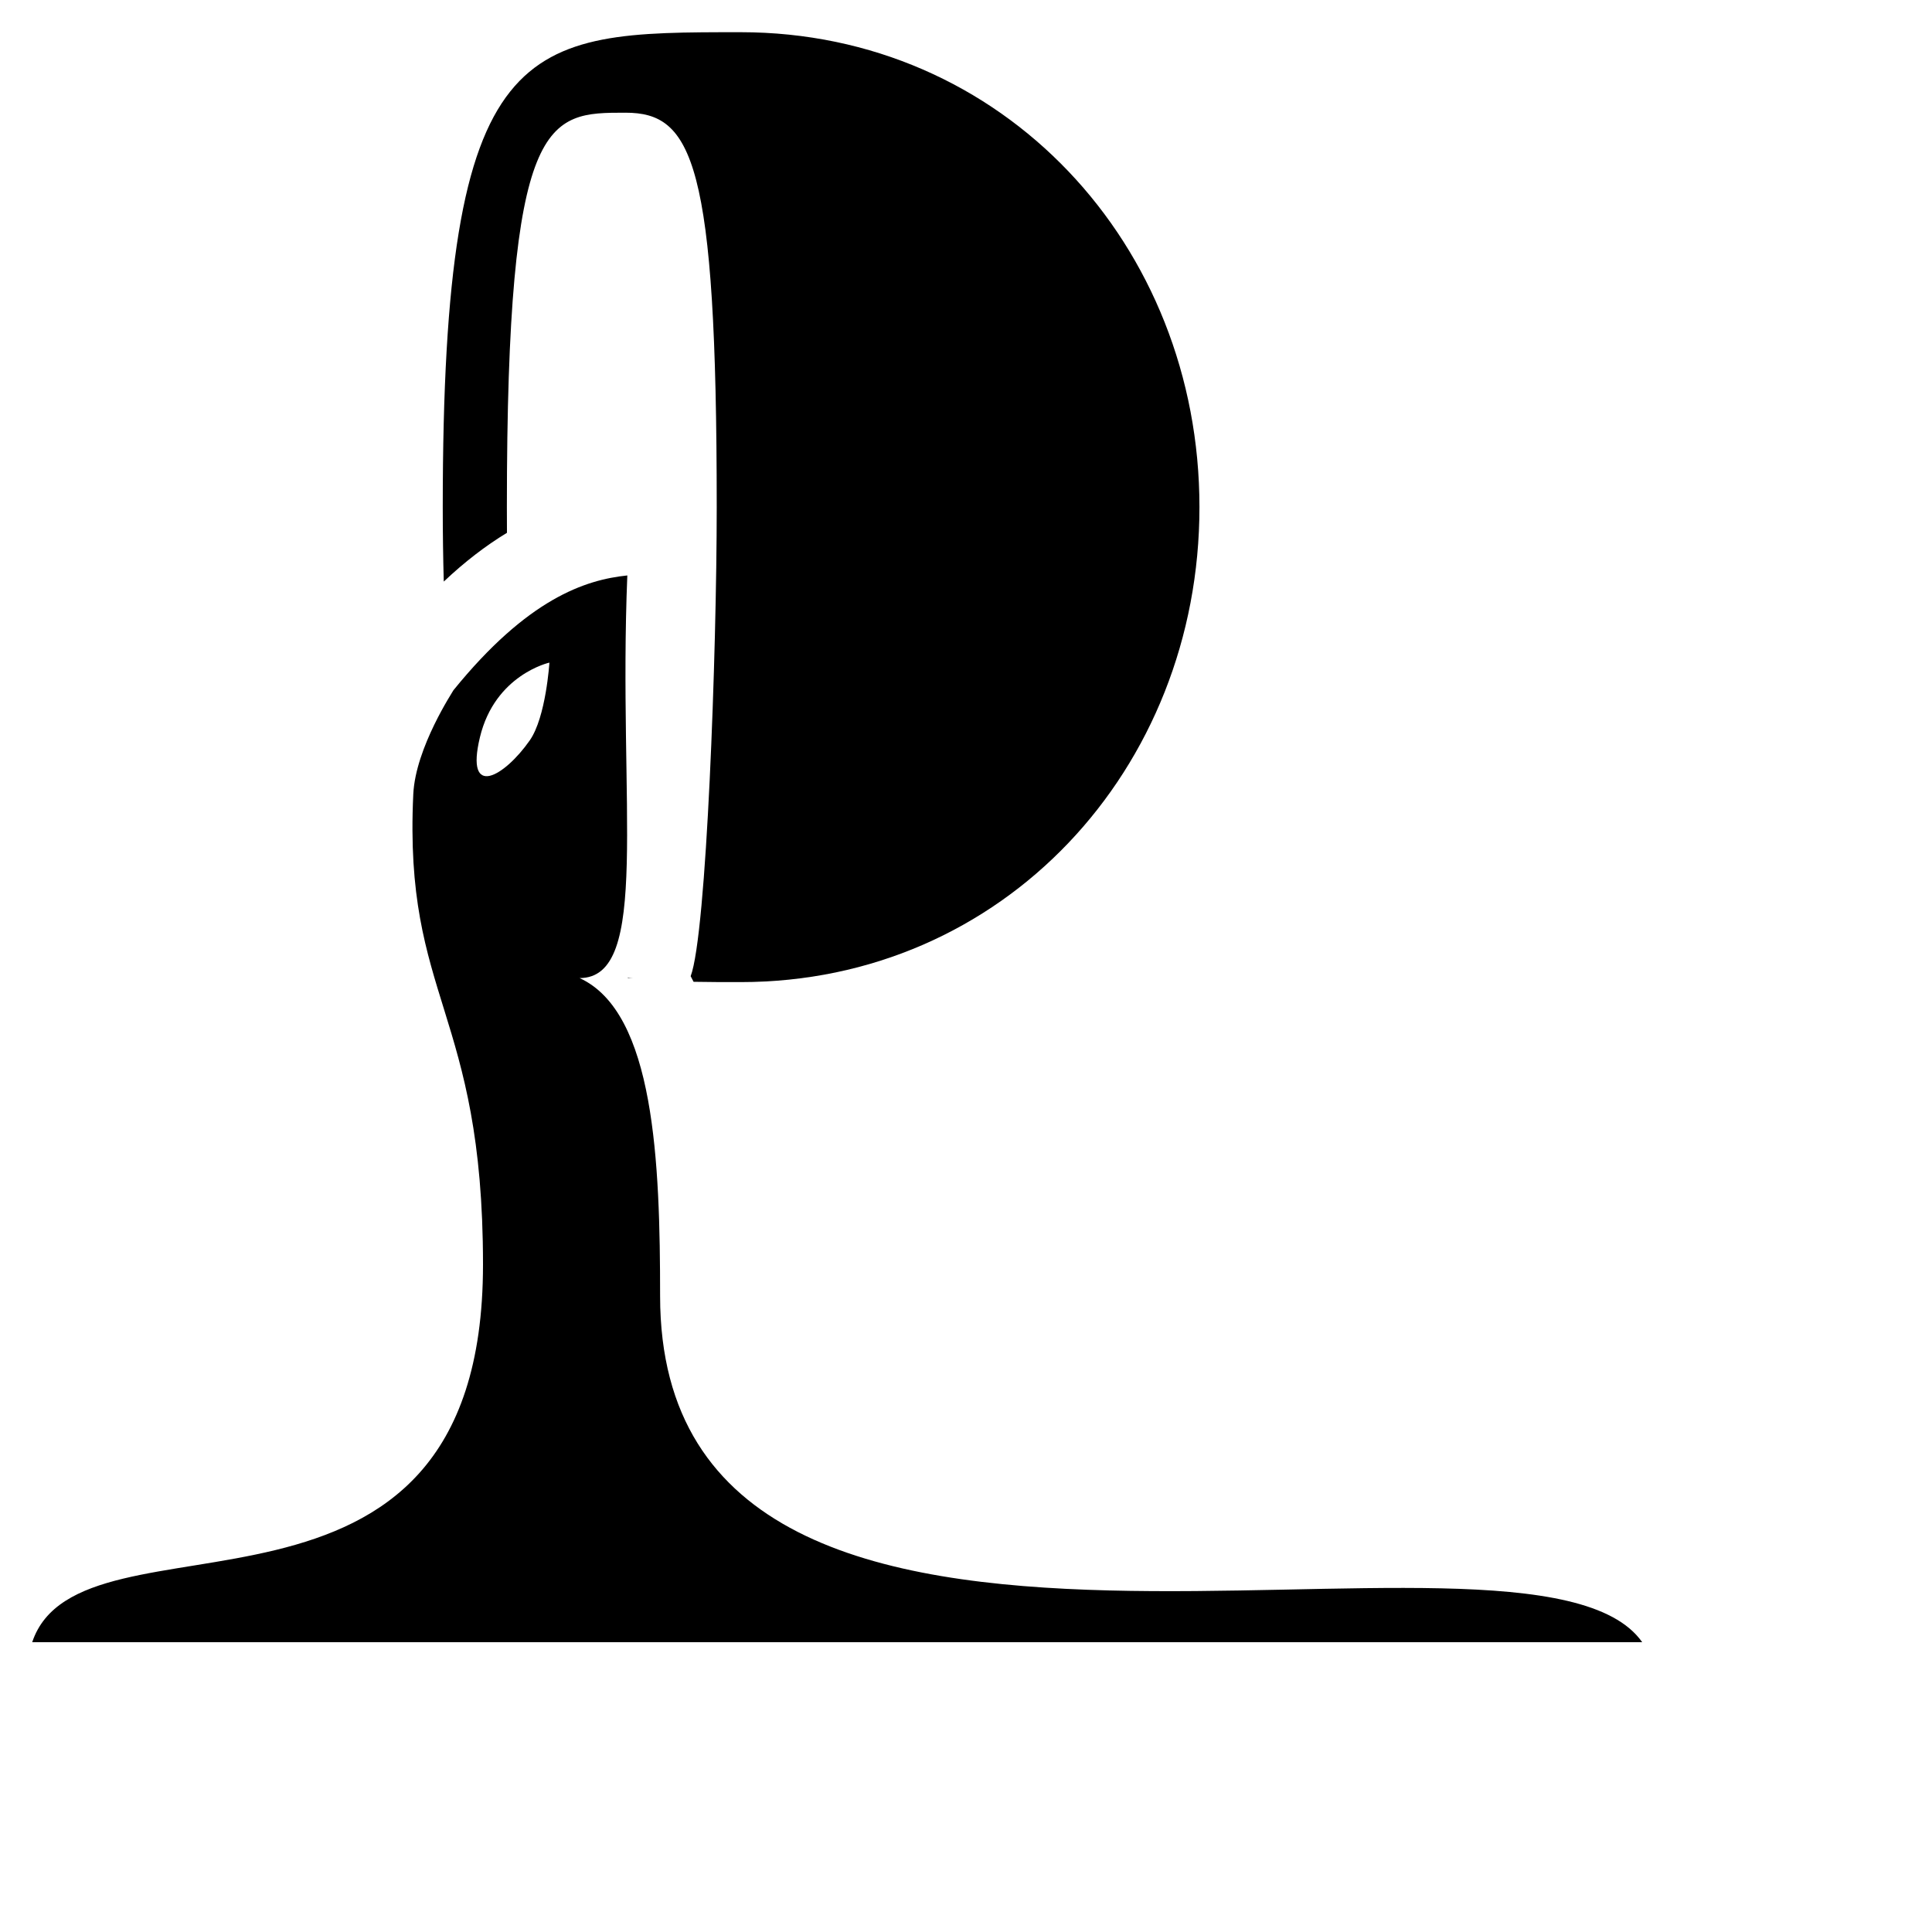 <svg xmlns="http://www.w3.org/2000/svg" viewBox="0 0 120 120" ><title>casting.svg</title><rect fill="none" x="0" y="0" width="120" height="120"></rect><path fill="#000" transform="translate(2 2)" d="M36.993,58.738c0,0,0.105,0,0.303,0c-0.102,0-0.202-0.014-0.303-0.025C36.993,58.72,36.993,58.731,36.993,58.738z"></path><path fill="#000" transform="translate(2 2)" d="M39,78.5c0-8.285-0.336-17.618-5-19.75c4.443,0,2.381-10.68,2.964-25.008c-2.626,0.272-6.196,1.453-10.801,7.131   c0.004,0.027-2.354,3.548-2.493,6.453C23.065,60.043,28,60.755,28,76.547C28,101.547,3,91,0,100h100C93,90,39,108.595,39,78.5z    M30.905,43.986c-1.569,2.246-4.031,3.691-3.095-0.197c0.937-3.89,4.315-4.633,4.315-4.633S31.913,42.543,30.905,43.986z"></path><path fill="#000" transform="translate(2 2)" d="M29.488,31.094c-0.002-0.523-0.005-1.046-0.005-1.594C29.483,5,32,5,36.848,5C41,5,42.517,8,42.517,29.5   c0,9.002-0.628,26.535-1.619,29.133c0.064,0.112,0.12,0.233,0.182,0.348C42.014,58.999,42.986,59,44,59   c16.292,0,28.5-13.208,28.5-29.5S60.292,0,44,0C30.5,0,25.5,0,25.5,29.5c0,1.635,0.023,3.164,0.063,4.623   C26.856,32.903,28.16,31.898,29.488,31.094z"></path></svg>
